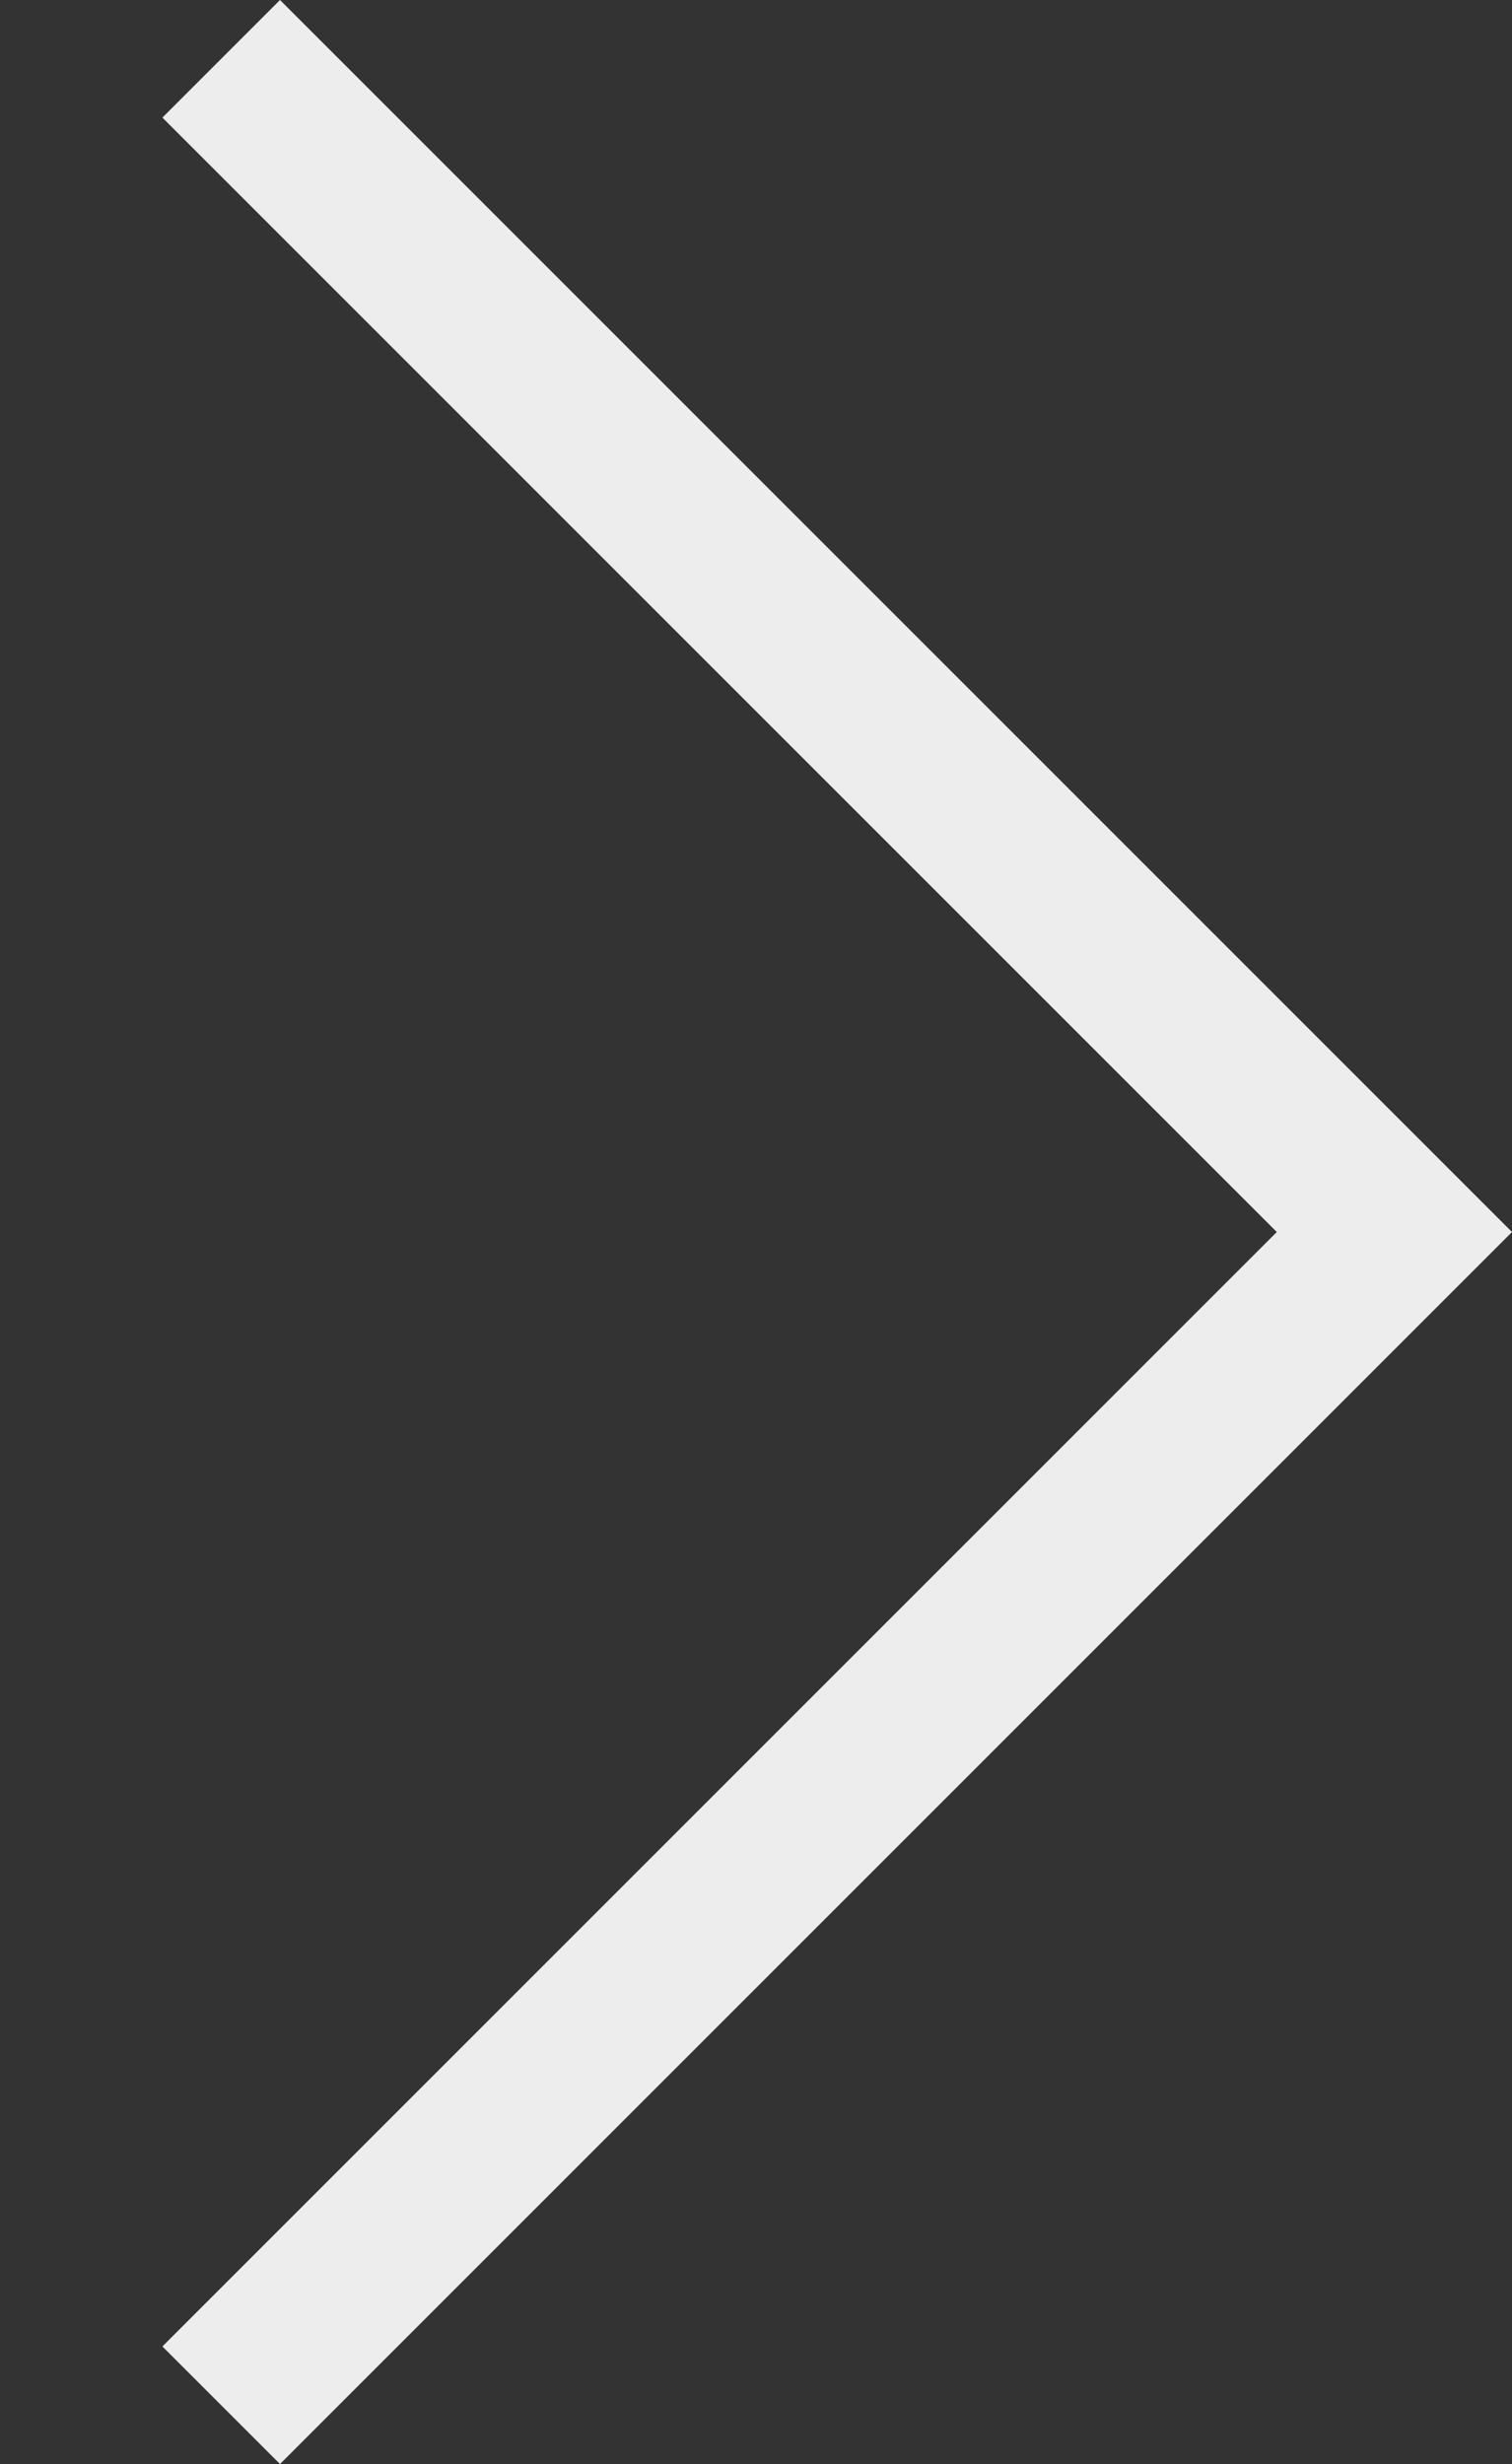 <svg xmlns='http://www.w3.org/2000/svg' viewBox='0 0 27 44'><rect x="0" y="0" width="27" height="44" fill="#333333" stroke="none"/><path d='M27,22L27,22L5,44l-2.1-2.1L22.8,22L2.9,2.1L5,0L27,22L27,22z' fill='#ededed'/></svg>